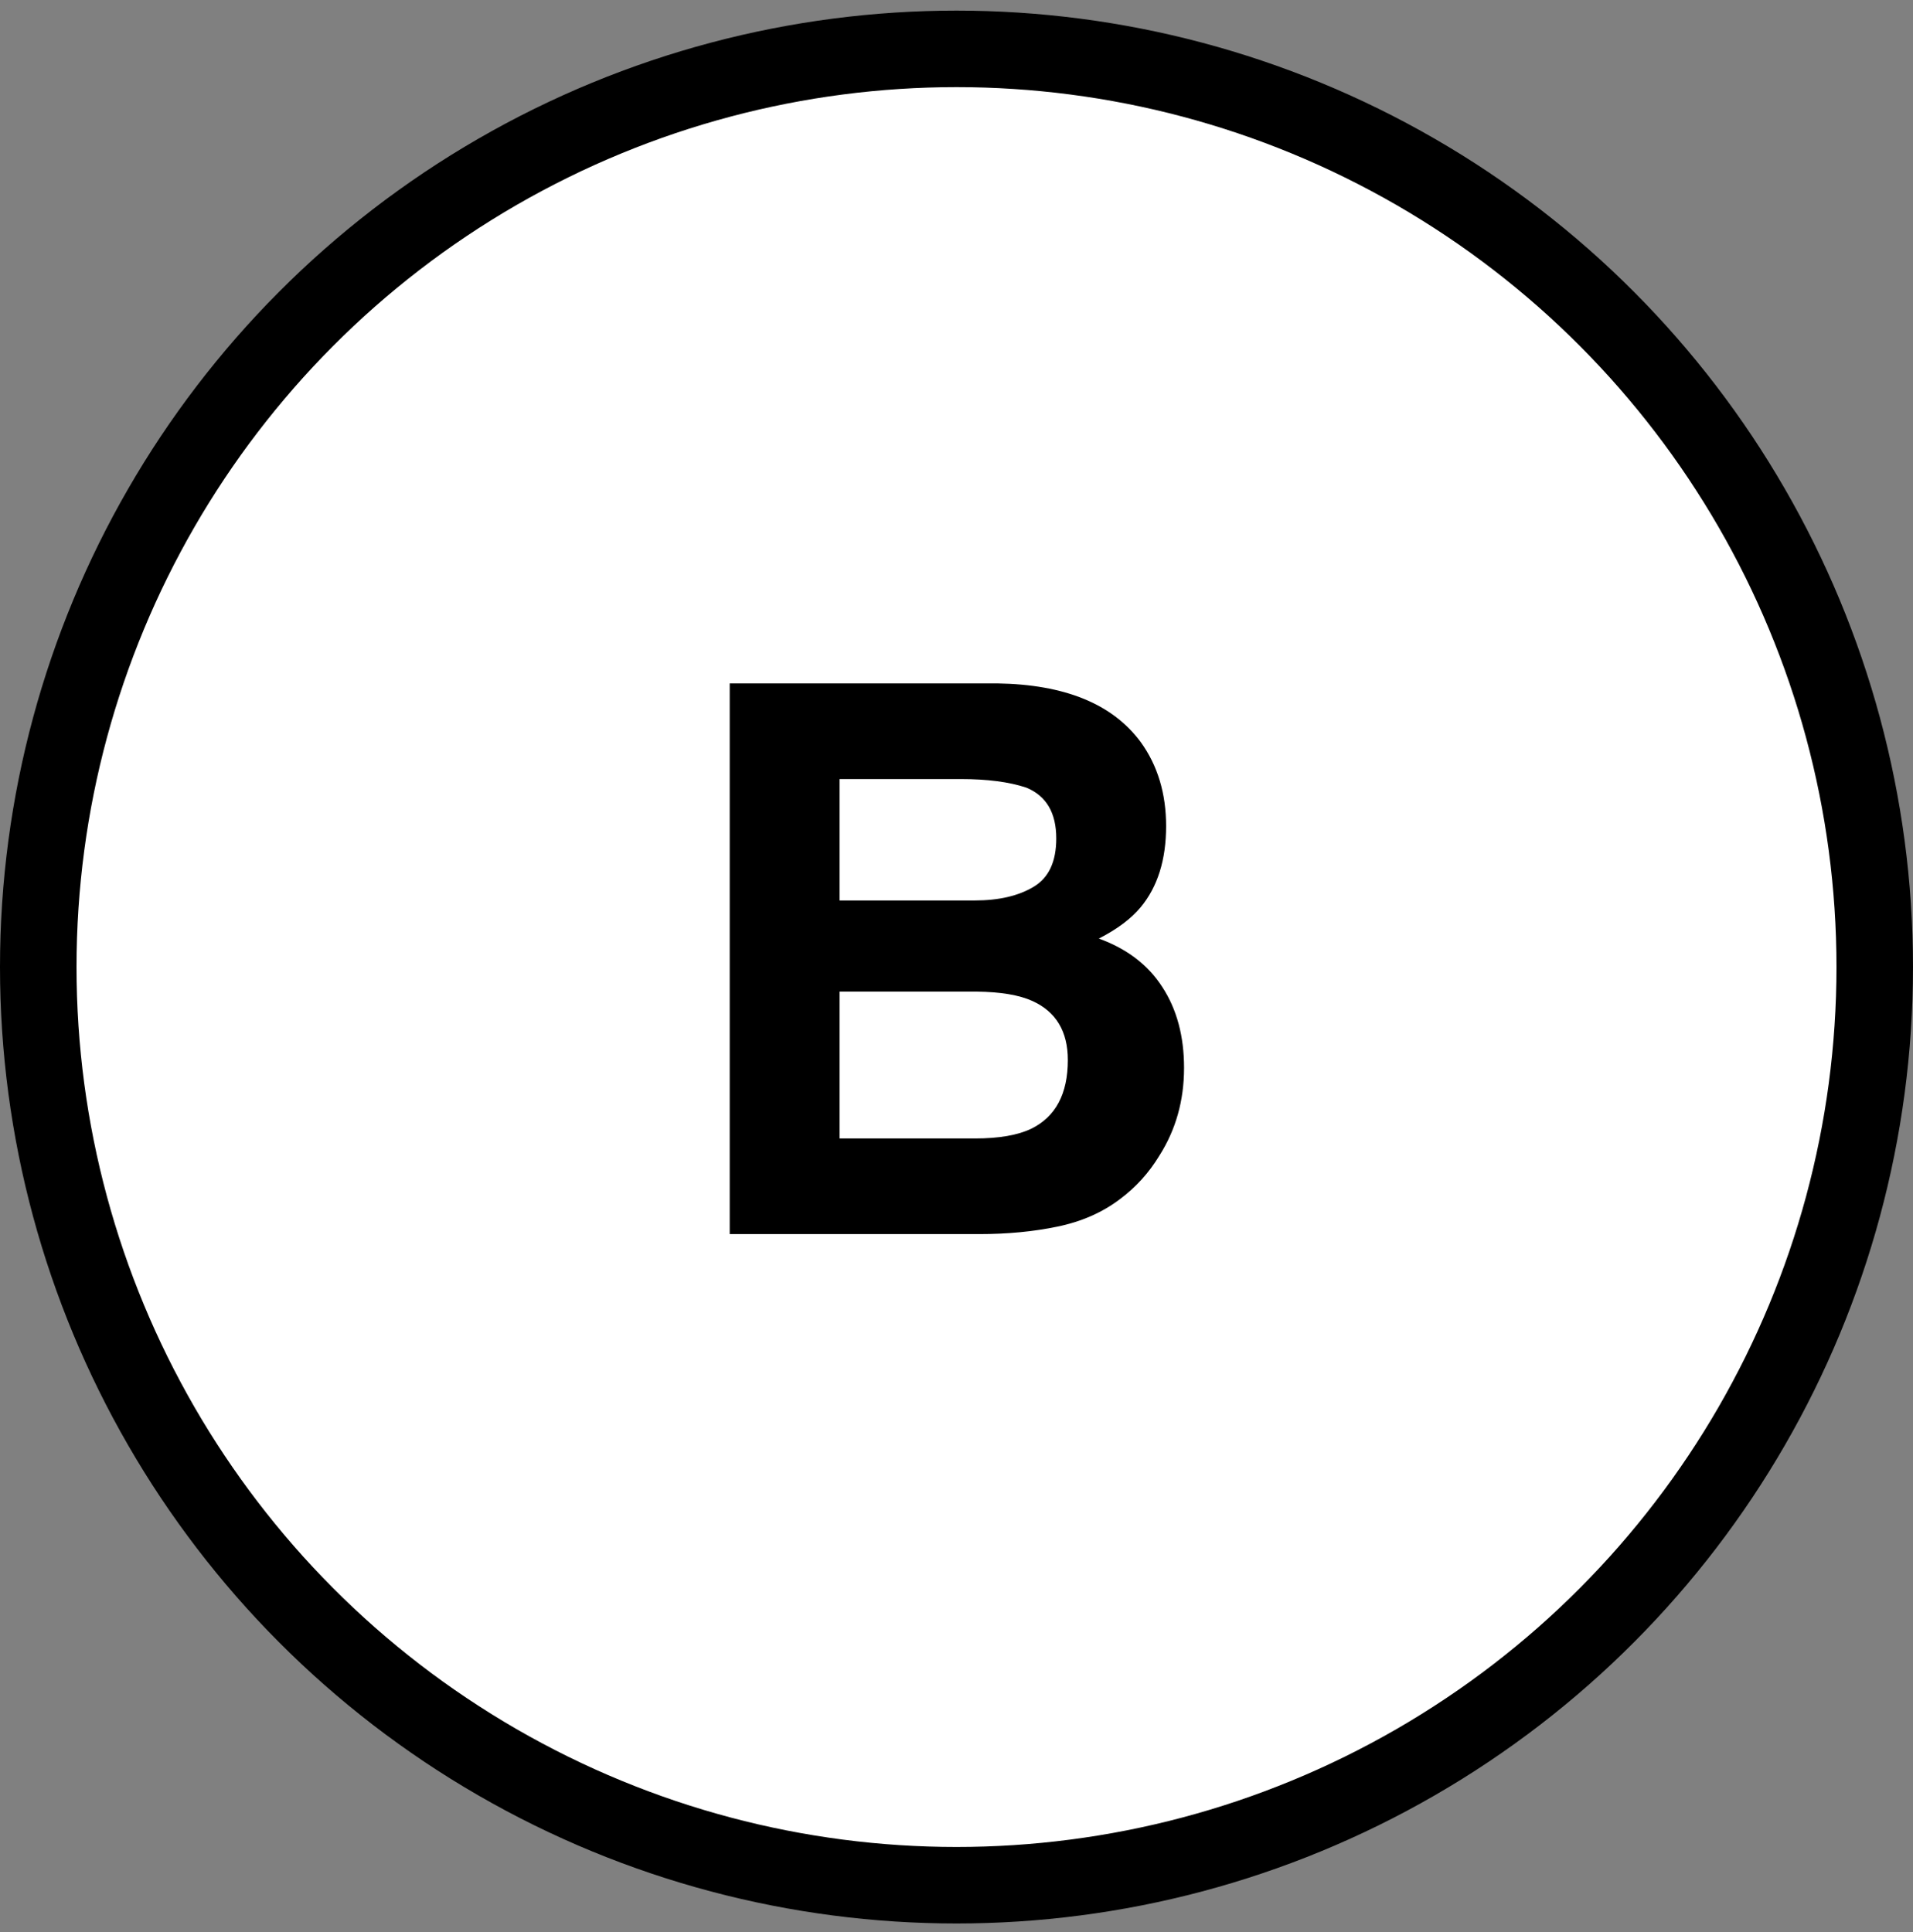 <svg width="100" height="101" viewBox="0 0 100 101" fill="none" xmlns="http://www.w3.org/2000/svg">
<rect x="0" y="0" width="100" height="101" fill="#808080" stroke="none"/>
<circle cx="50" cy="50.555" r="48" fill="white" stroke="black" stroke-width="4"/>
<path d="M51.191 64.516H38.145V35.727H52.129C55.658 35.779 58.158 36.801 59.629 38.793C60.514 40.017 60.957 41.482 60.957 43.188C60.957 44.945 60.514 46.358 59.629 47.426C59.134 48.025 58.405 48.572 57.441 49.066C58.913 49.6 60.02 50.447 60.762 51.605C61.517 52.764 61.895 54.171 61.895 55.824C61.895 57.53 61.465 59.06 60.605 60.414C60.059 61.312 59.375 62.068 58.555 62.68C57.63 63.383 56.536 63.865 55.273 64.125C54.023 64.385 52.663 64.516 51.191 64.516ZM51.055 51.84H43.887V59.516H50.957C52.22 59.516 53.203 59.346 53.906 59.008C55.182 58.383 55.82 57.185 55.82 55.414C55.82 53.917 55.202 52.888 53.965 52.328C53.275 52.016 52.305 51.853 51.055 51.84ZM54.043 46.352C54.824 45.883 55.215 45.043 55.215 43.832C55.215 42.491 54.694 41.605 53.652 41.176C52.754 40.876 51.608 40.727 50.215 40.727H43.887V47.074H50.957C52.22 47.074 53.249 46.833 54.043 46.352Z" fill="black"/>
</svg>
